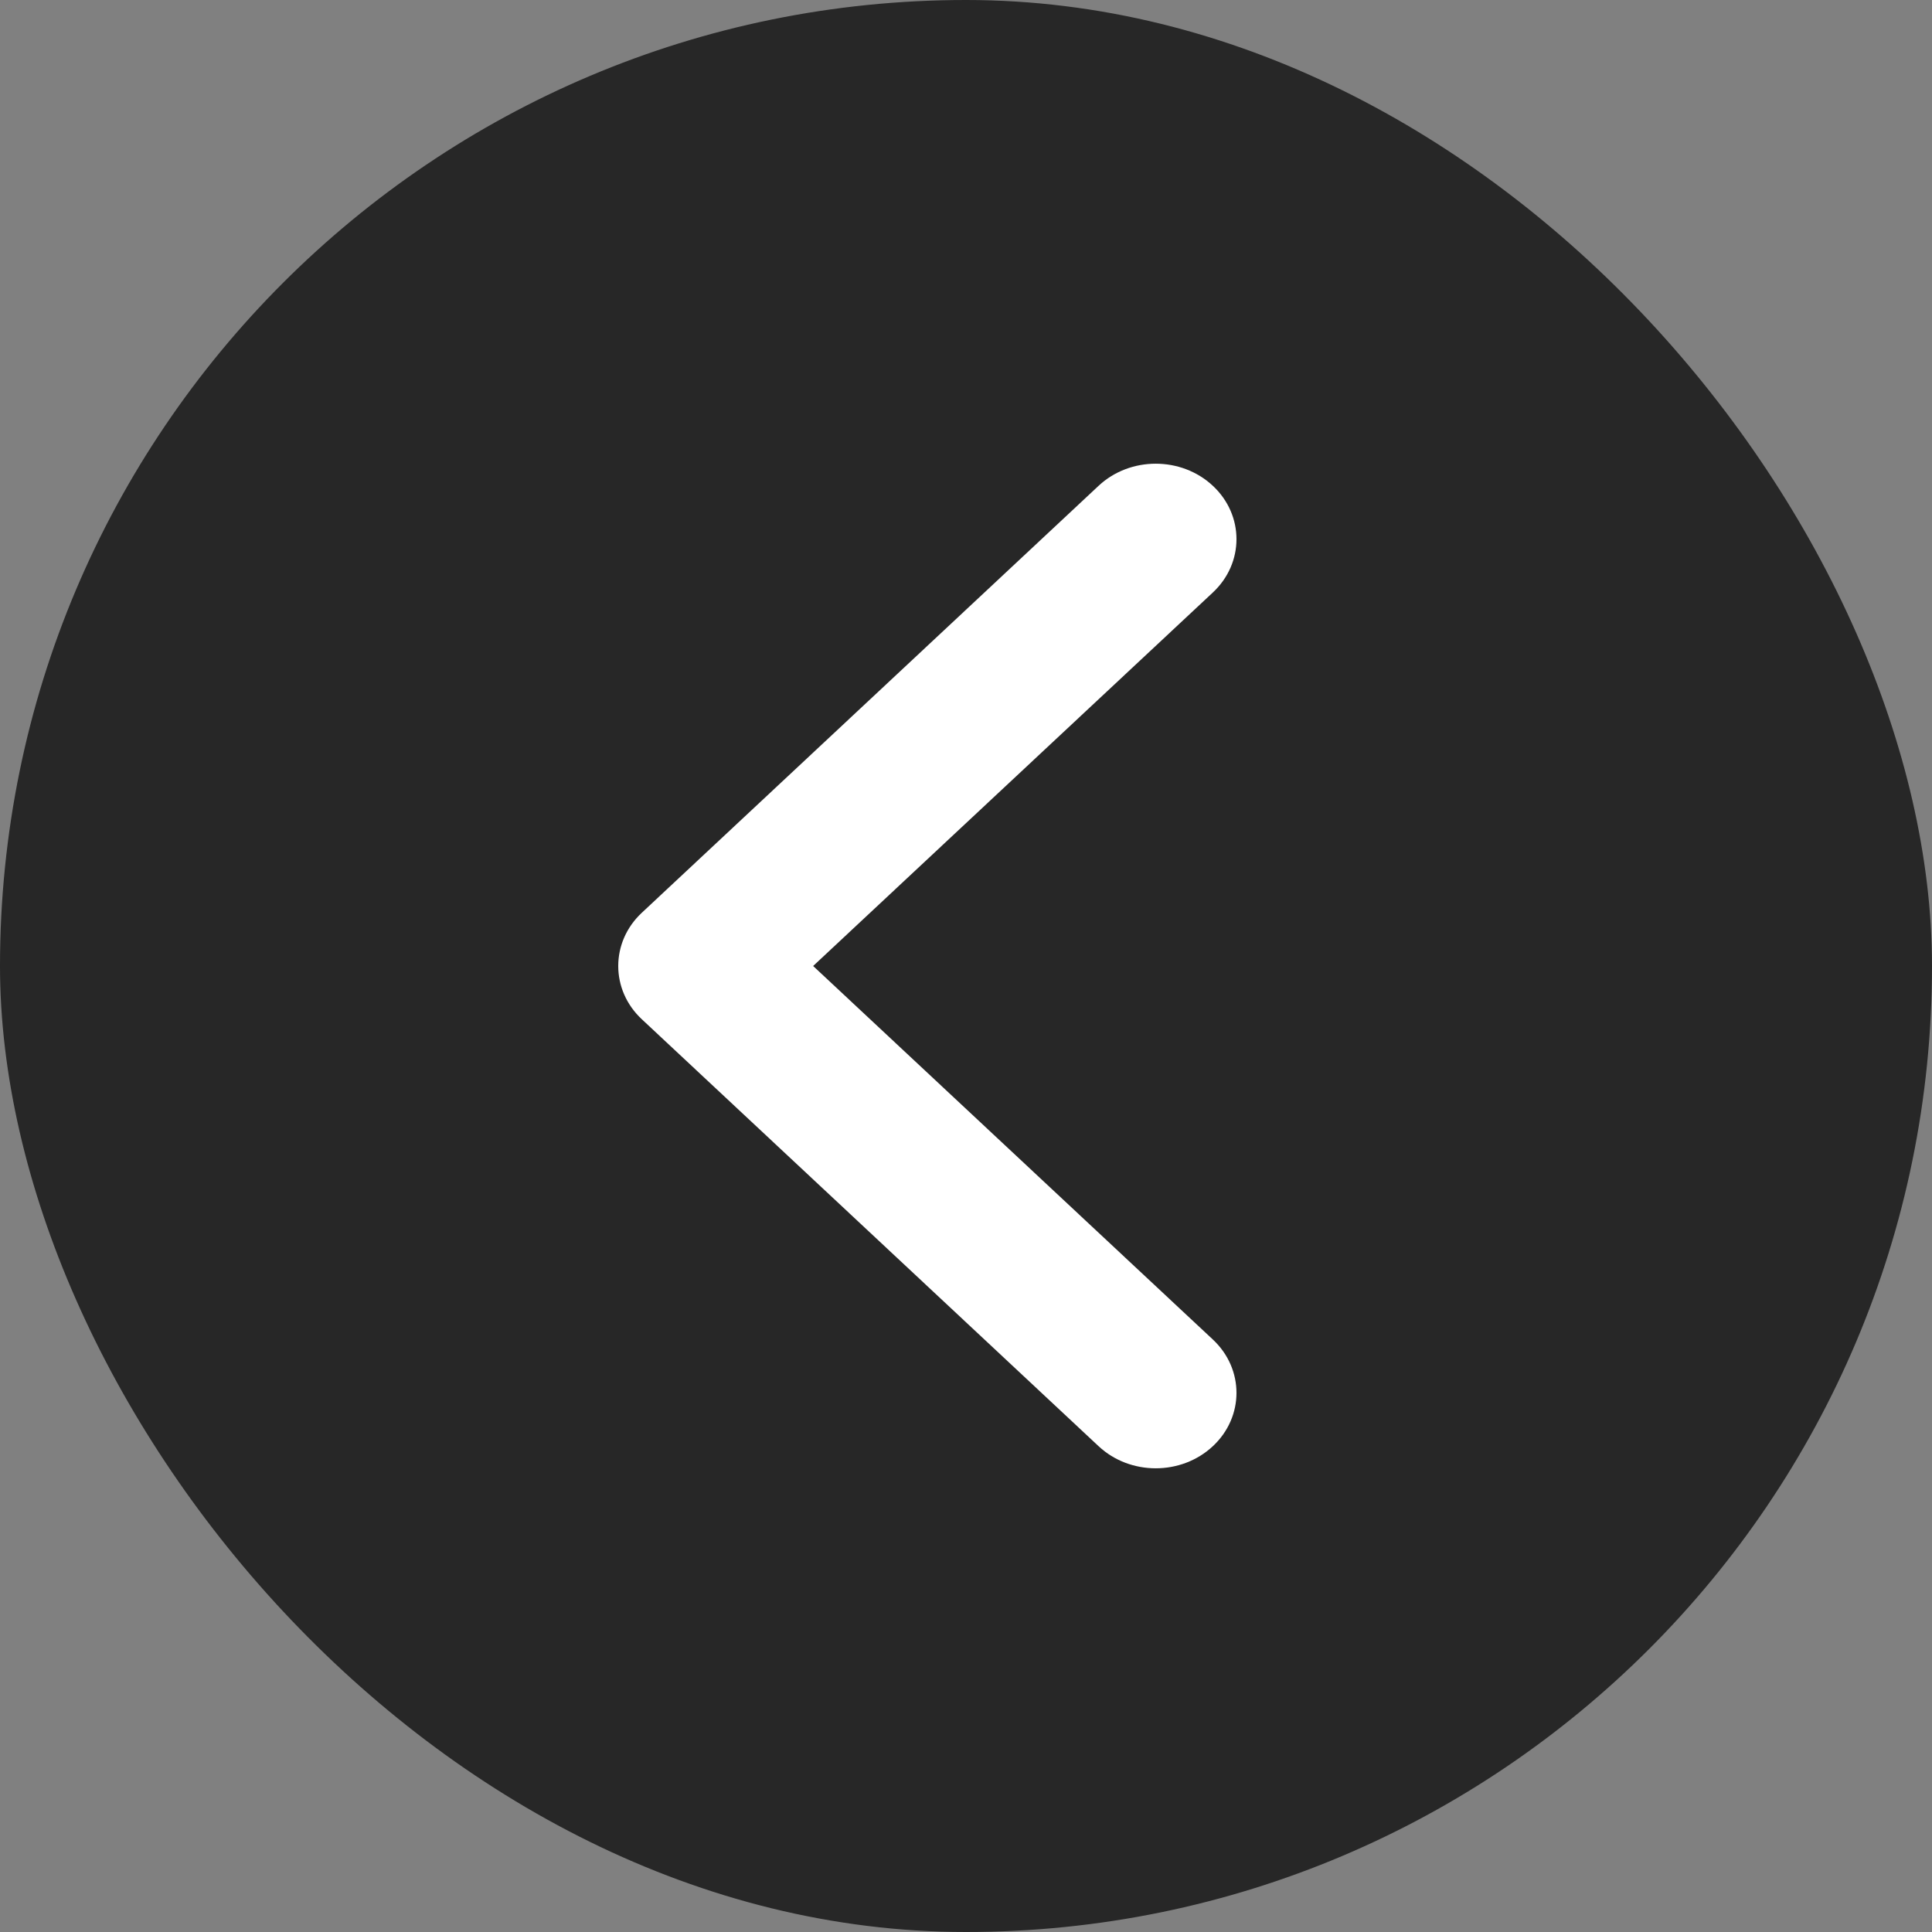 <svg xmlns="http://www.w3.org/2000/svg" width="25" height="25" viewBox="0 0 25 25">
  <rect x="0" y="0" width="25" height="25" fill="#808080" stroke="none"/>
  <g fill="none" fill-rule="evenodd">
    <rect width="25" height="25" fill="#000" fill-opacity=".697" rx="12.5"/>
    <path fill="#FFF" d="M10.522,12.5 L15.694,17.333 C16.102,17.714 16.102,18.333 15.694,18.714 C15.286,19.095 14.624,19.095 14.216,18.714 L8.306,13.19 C8.102,13 8,12.75 8,12.5 C8,12.25 8.102,12 8.306,11.81 L14.216,6.286 C14.624,5.905 15.286,5.905 15.694,6.286 C16.102,6.667 16.102,7.286 15.694,7.667 L10.522,12.5 Z"/>
  </g>
</svg>
